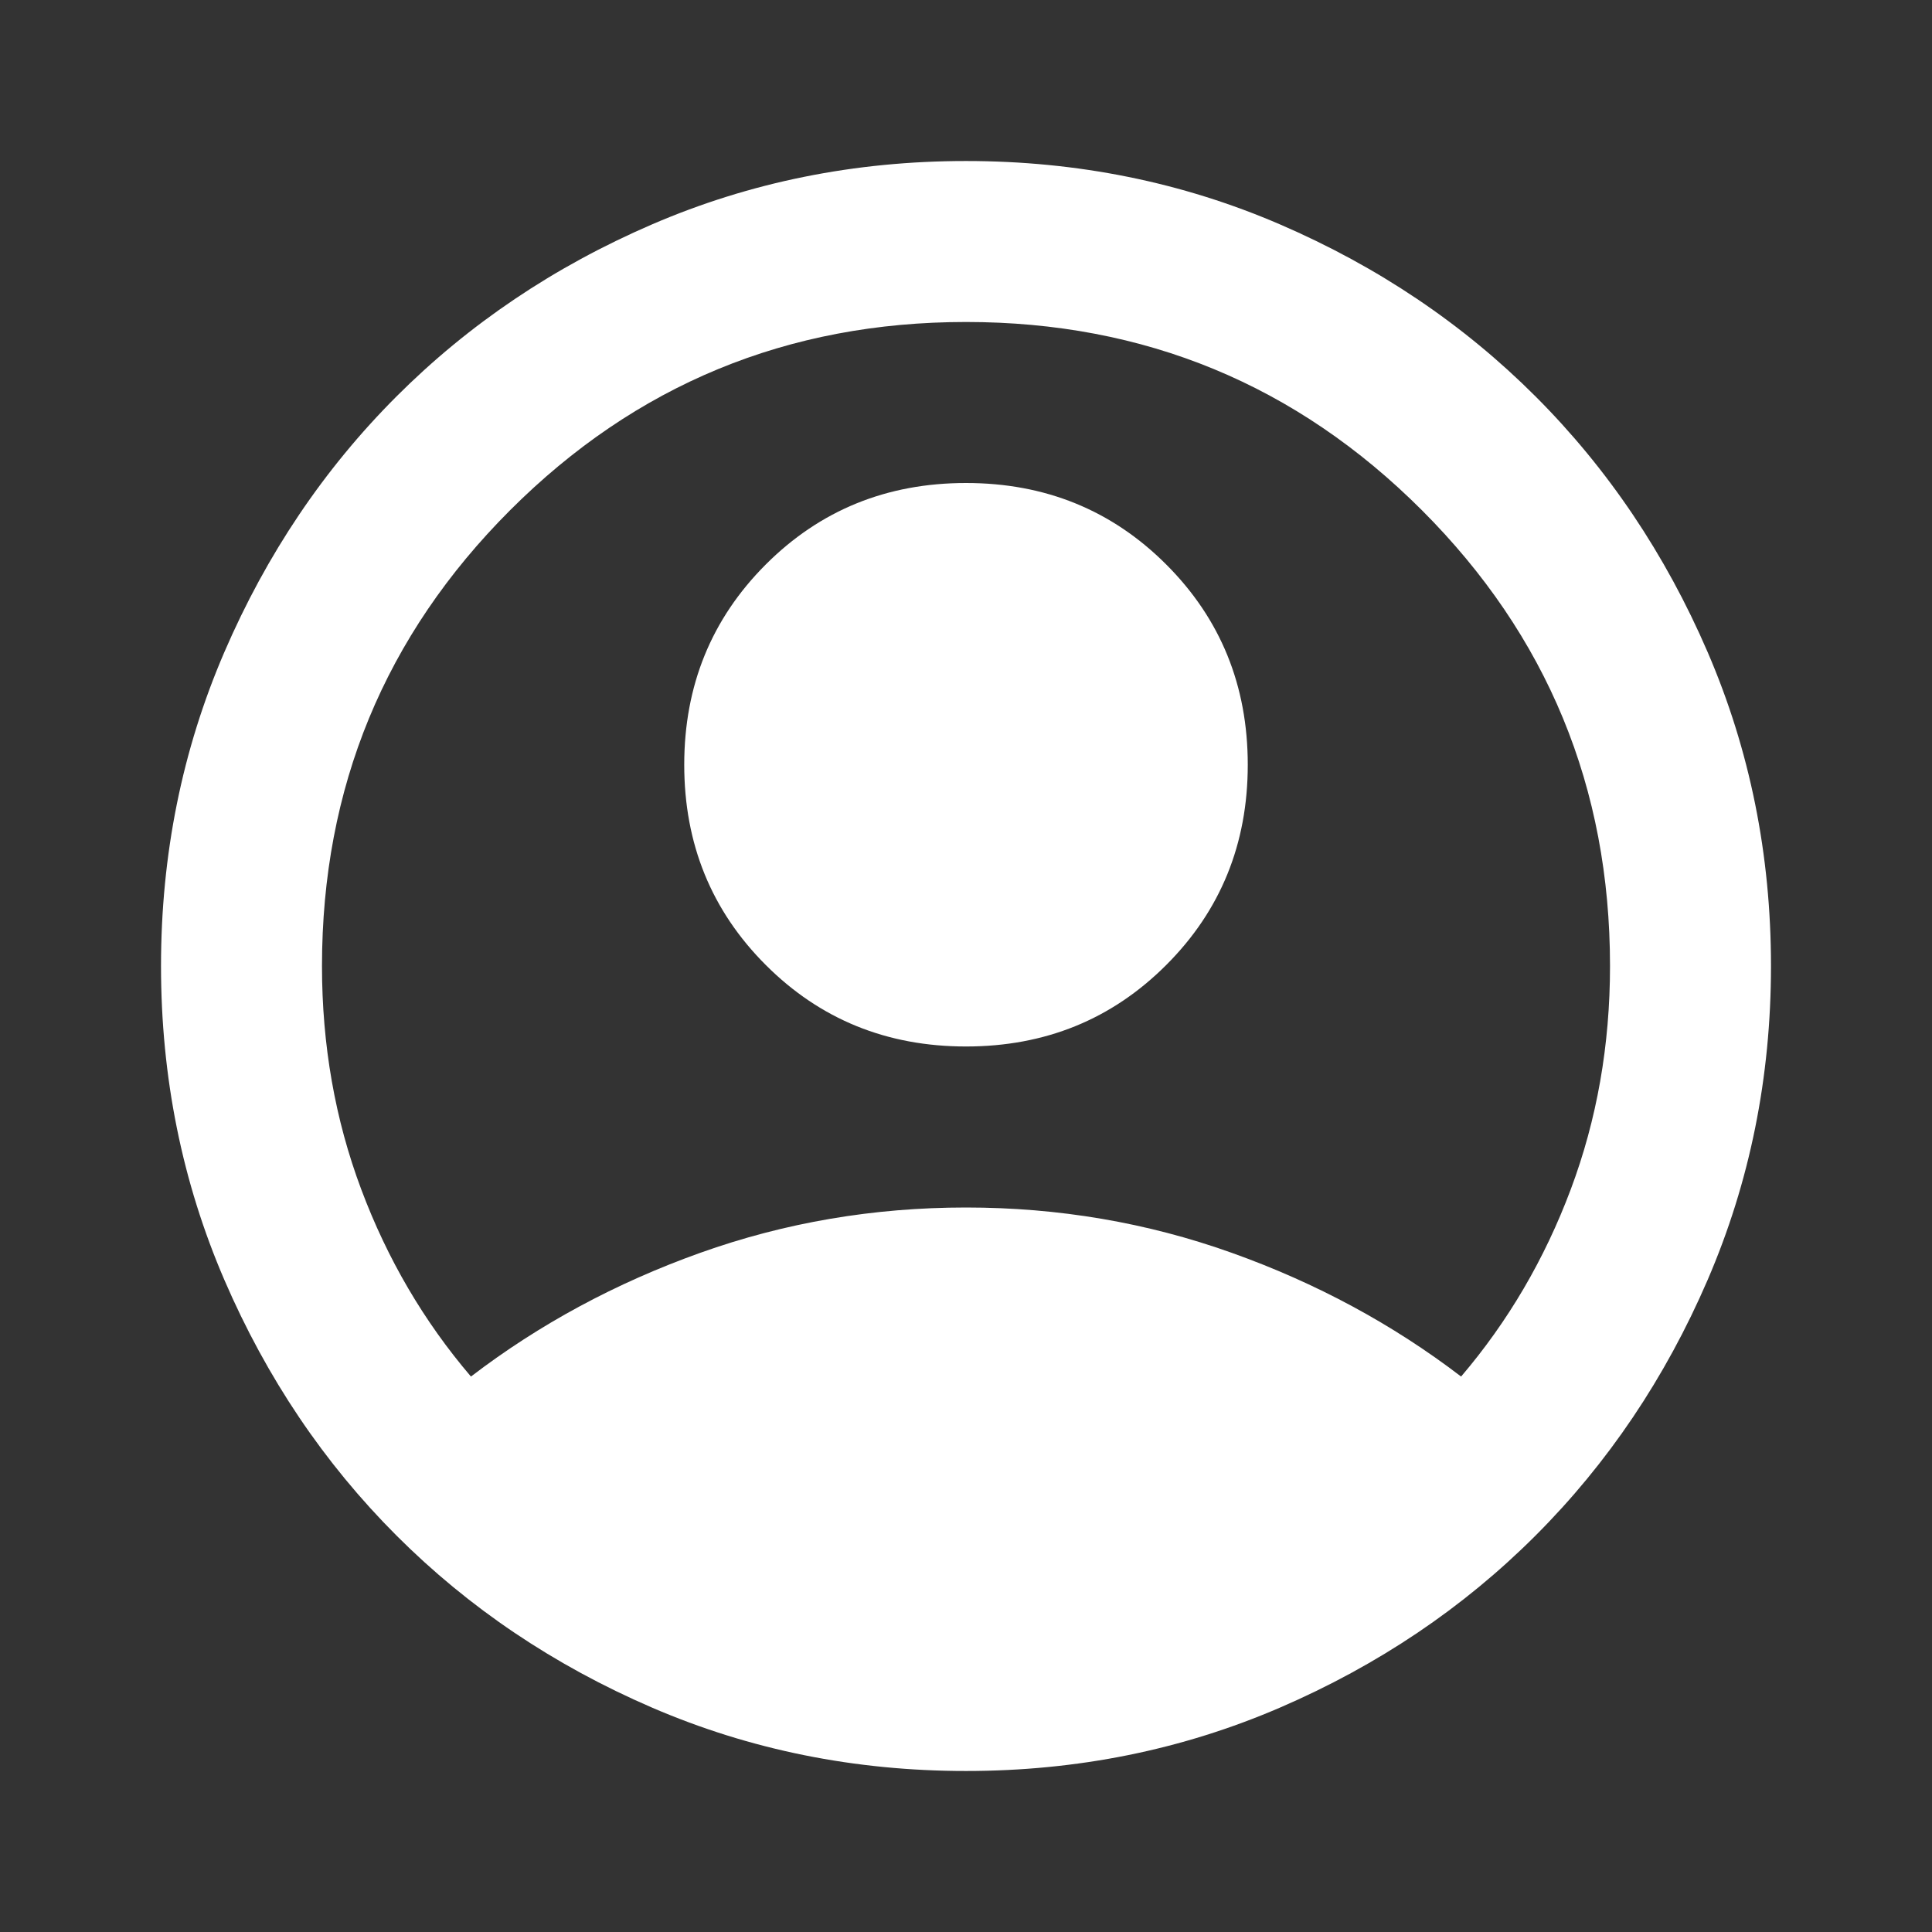 <svg width="50" height="50" viewBox="0 0 50 50" fill="none" xmlns="http://www.w3.org/2000/svg">
    <rect x="0" y="0" width="50" height="50" fill="#333333" stroke="none"/>
    <path d="M12.188 35.625C13.958 34.271 15.938 33.203 18.125 32.422C20.313 31.641 22.604 31.25 25 31.25C27.396 31.25 29.688 31.641 31.875 32.422C34.063 33.203 36.042 34.271 37.813 35.625C39.028 34.201 39.974 32.587 40.651 30.781C41.328 28.976 41.667 27.049 41.667 25C41.667 20.382 40.044 16.45 36.797 13.203C33.55 9.957 29.618 8.333 25 8.333C20.382 8.333 16.45 9.957 13.203 13.203C9.957 16.45 8.333 20.382 8.333 25C8.333 27.049 8.672 28.976 9.349 30.781C10.026 32.587 10.972 34.201 12.188 35.625ZM25 27.083C22.951 27.083 21.224 26.38 19.818 24.974C18.412 23.568 17.708 21.84 17.708 19.792C17.708 17.743 18.412 16.016 19.818 14.609C21.224 13.203 22.951 12.5 25 12.5C27.049 12.5 28.776 13.203 30.182 14.609C31.589 16.016 32.292 17.743 32.292 19.792C32.292 21.84 31.589 23.568 30.182 24.974C28.776 26.38 27.049 27.083 25 27.083ZM25 45.833C22.118 45.833 19.41 45.286 16.875 44.193C14.34 43.099 12.136 41.615 10.261 39.74C8.386 37.865 6.901 35.66 5.807 33.125C4.714 30.59 4.167 27.882 4.167 25C4.167 22.118 4.714 19.41 5.807 16.875C6.901 14.34 8.386 12.135 10.261 10.26C12.136 8.385 14.34 6.901 16.875 5.807C19.41 4.714 22.118 4.167 25 4.167C27.882 4.167 30.59 4.714 33.125 5.807C35.66 6.901 37.865 8.385 39.74 10.26C41.615 12.135 43.099 14.34 44.193 16.875C45.286 19.41 45.833 22.118 45.833 25C45.833 27.882 45.286 30.59 44.193 33.125C43.099 35.66 41.615 37.865 39.74 39.74C37.865 41.615 35.66 43.099 33.125 44.193C30.59 45.286 27.882 45.833 25 45.833Z"
          fill="white"/>
</svg>
